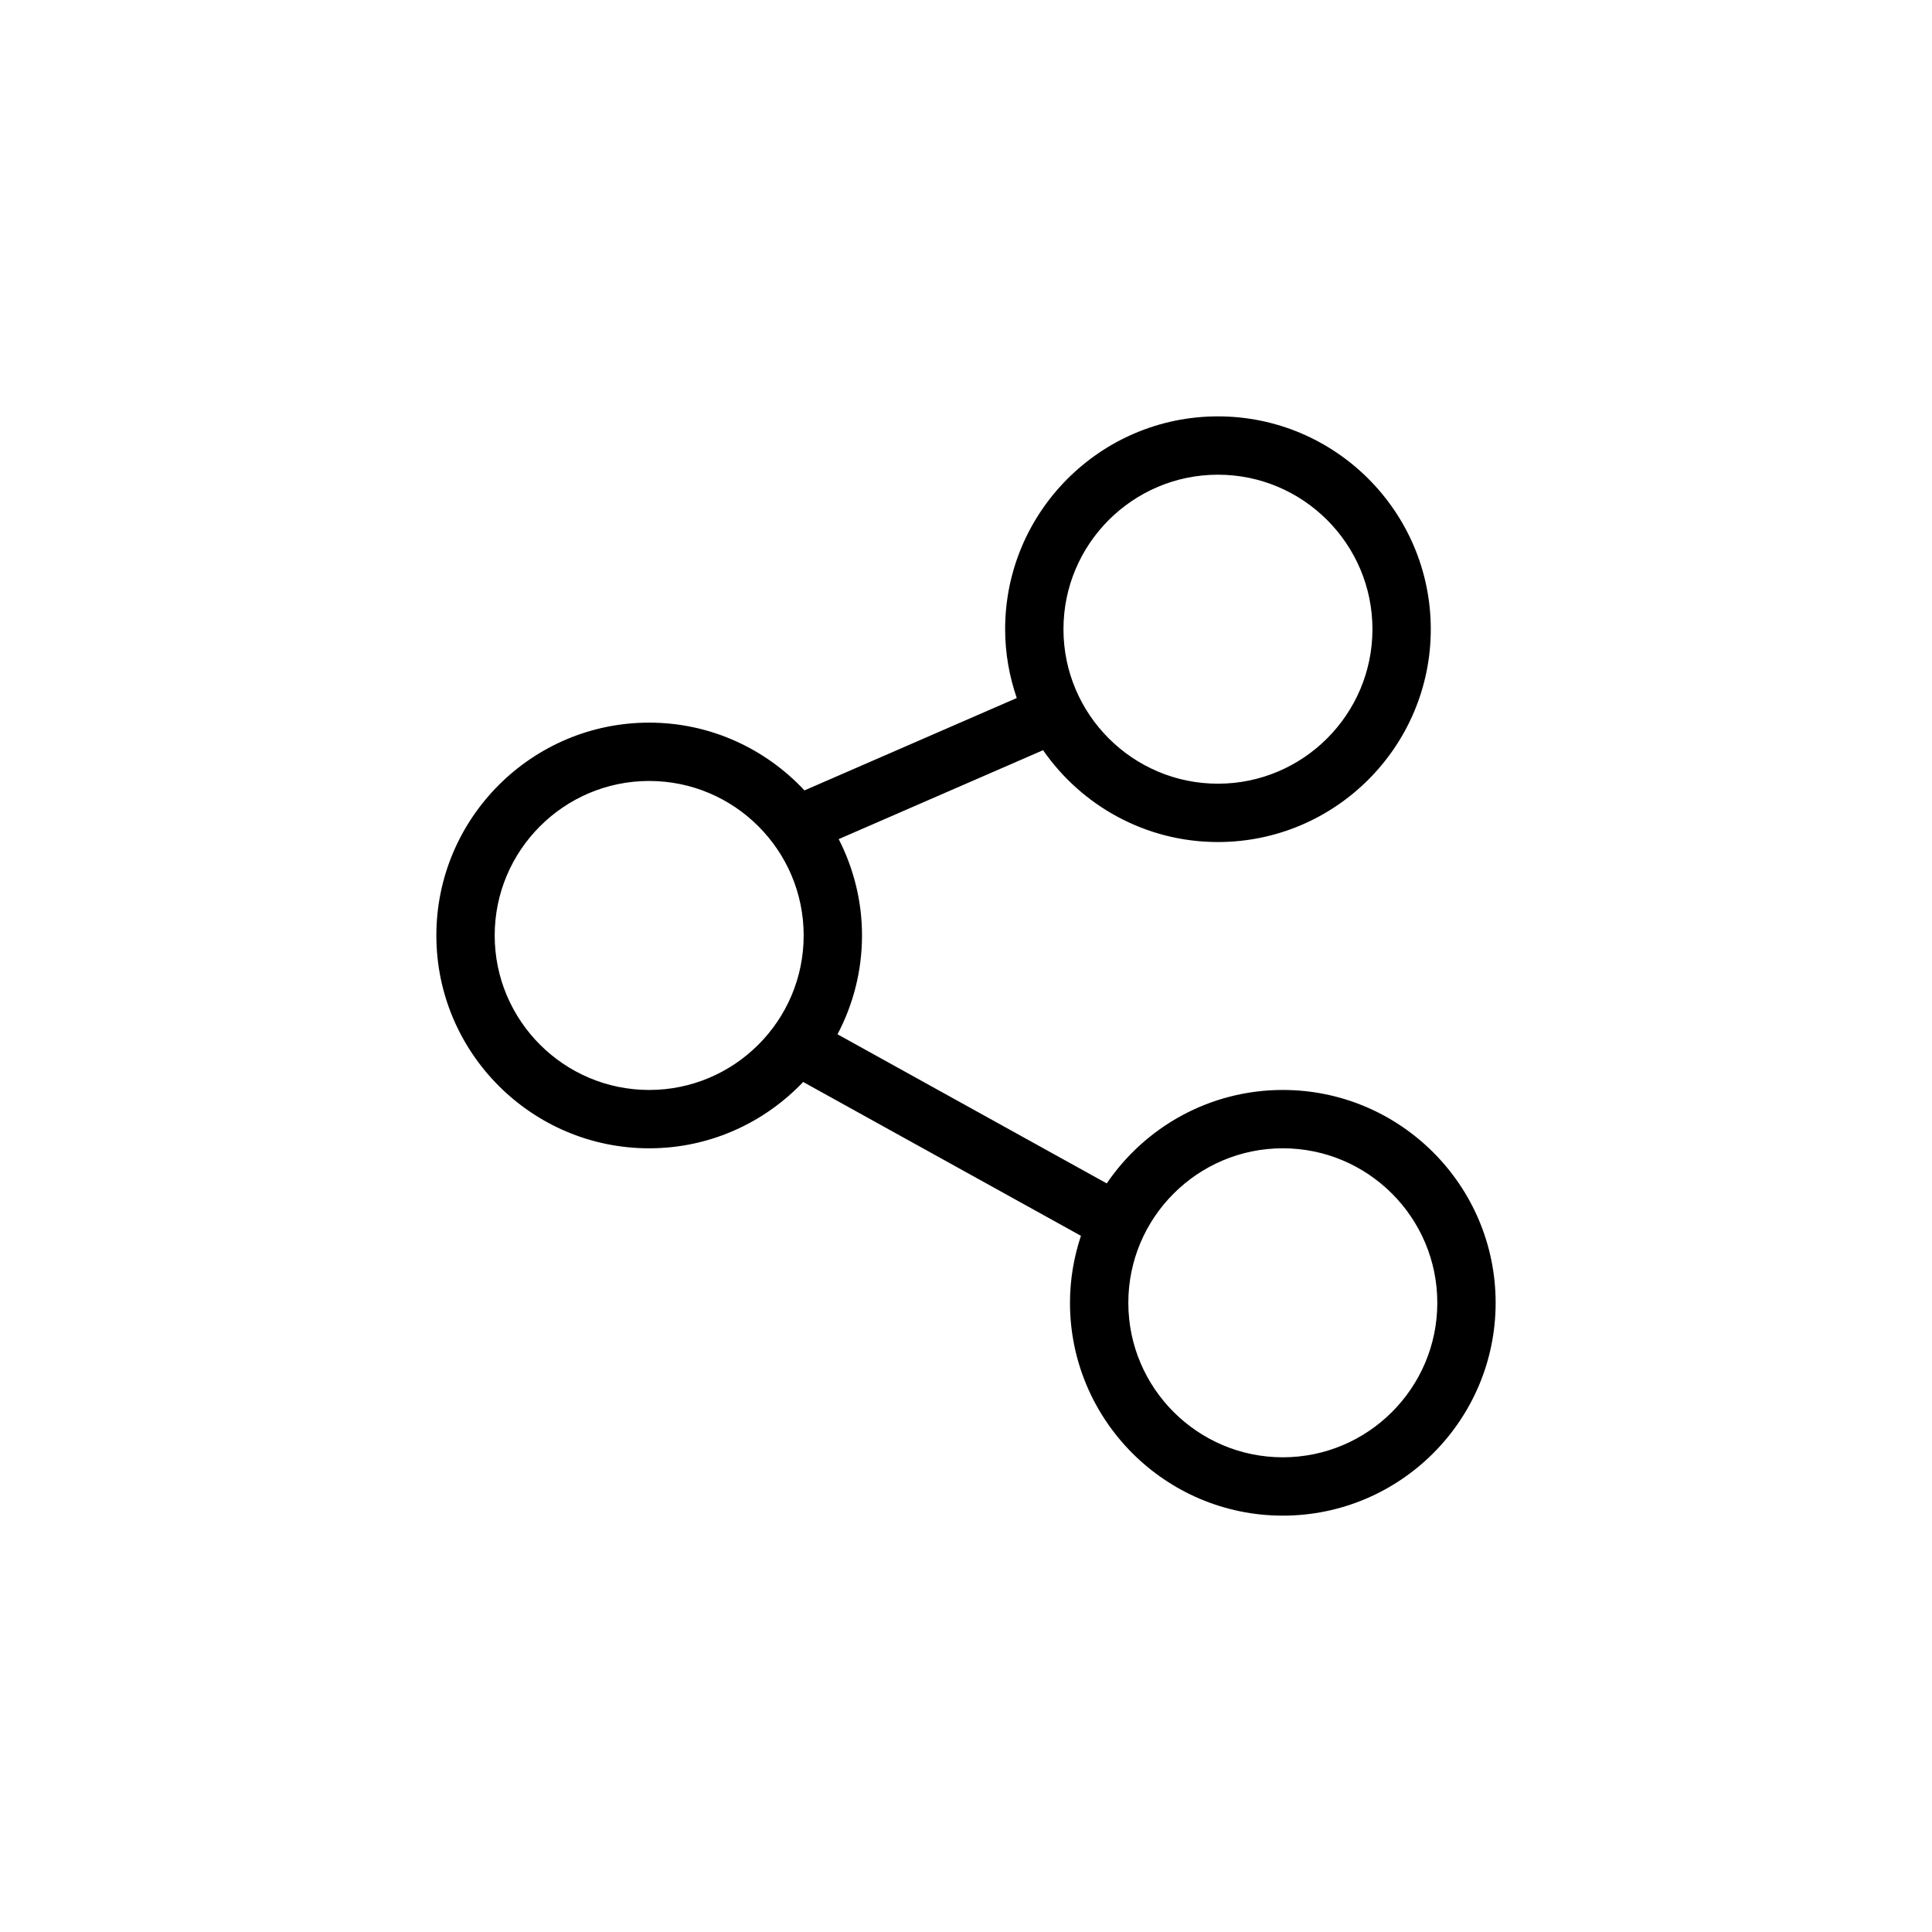 <?xml version="1.0" encoding="utf-8"?>
<!-- Generator: Adobe Illustrator 15.0.0, SVG Export Plug-In . SVG Version: 6.00 Build 0)  -->
<!DOCTYPE svg PUBLIC "-//W3C//DTD SVG 1.1//EN" "http://www.w3.org/Graphics/SVG/1.1/DTD/svg11.dtd">
<svg version="1.1" id="Capa_1" xmlns="http://www.w3.org/2000/svg" xmlns:xlink="http://www.w3.org/1999/xlink" x="0px" y="0px"
	 width="600px" height="600px" viewBox="0 0 600 600" enable-background="new 0 0 600 600" xml:space="preserve">
<path d="M398.388,338.497c-22.712,0-42.777,11.521-54.68,29.02l-83.612-46.309c4.839-9.184,7.609-19.611,7.609-30.691
	c0-10.775-2.645-20.926-7.238-29.922l63.471-27.617c11.941,17.215,31.818,28.523,54.308,28.523
	c36.445,0,66.097-29.652,66.097-66.098s-29.651-66.096-66.097-66.096c-36.443,0-66.093,29.65-66.093,66.096
	c0,7.488,1.309,14.658,3.613,21.373l-65.93,28.688c-12.072-12.91-29.198-21.045-48.228-21.045
	c-36.443,0-66.093,29.652-66.093,66.098s29.649,66.098,66.093,66.098c18.812,0,35.772-7.939,47.821-20.6l86.269,47.777
	c-2.179,6.551-3.403,13.531-3.403,20.803c0,36.445,29.649,66.098,66.093,66.098c36.445,0,66.097-29.652,66.097-66.098
	S434.833,338.497,398.388,338.497z M378.245,147.423c26.456,0,47.98,21.523,47.98,47.98c0,26.459-21.524,47.98-47.98,47.98
	c-26.454,0-47.977-21.521-47.977-47.98C330.269,168.946,351.791,147.423,378.245,147.423z M201.608,338.497
	c-26.454,0-47.977-21.523-47.977-47.98c0-26.459,21.522-47.98,47.977-47.98c26.456,0,47.98,21.521,47.98,47.98
	C249.589,316.974,228.064,338.497,201.608,338.497z M398.388,452.575c-26.454,0-47.977-21.523-47.977-47.98
	c0-26.459,21.522-47.98,47.977-47.98c26.456,0,47.98,21.521,47.98,47.98C446.368,431.052,424.844,452.575,398.388,452.575z"/>
</svg>
